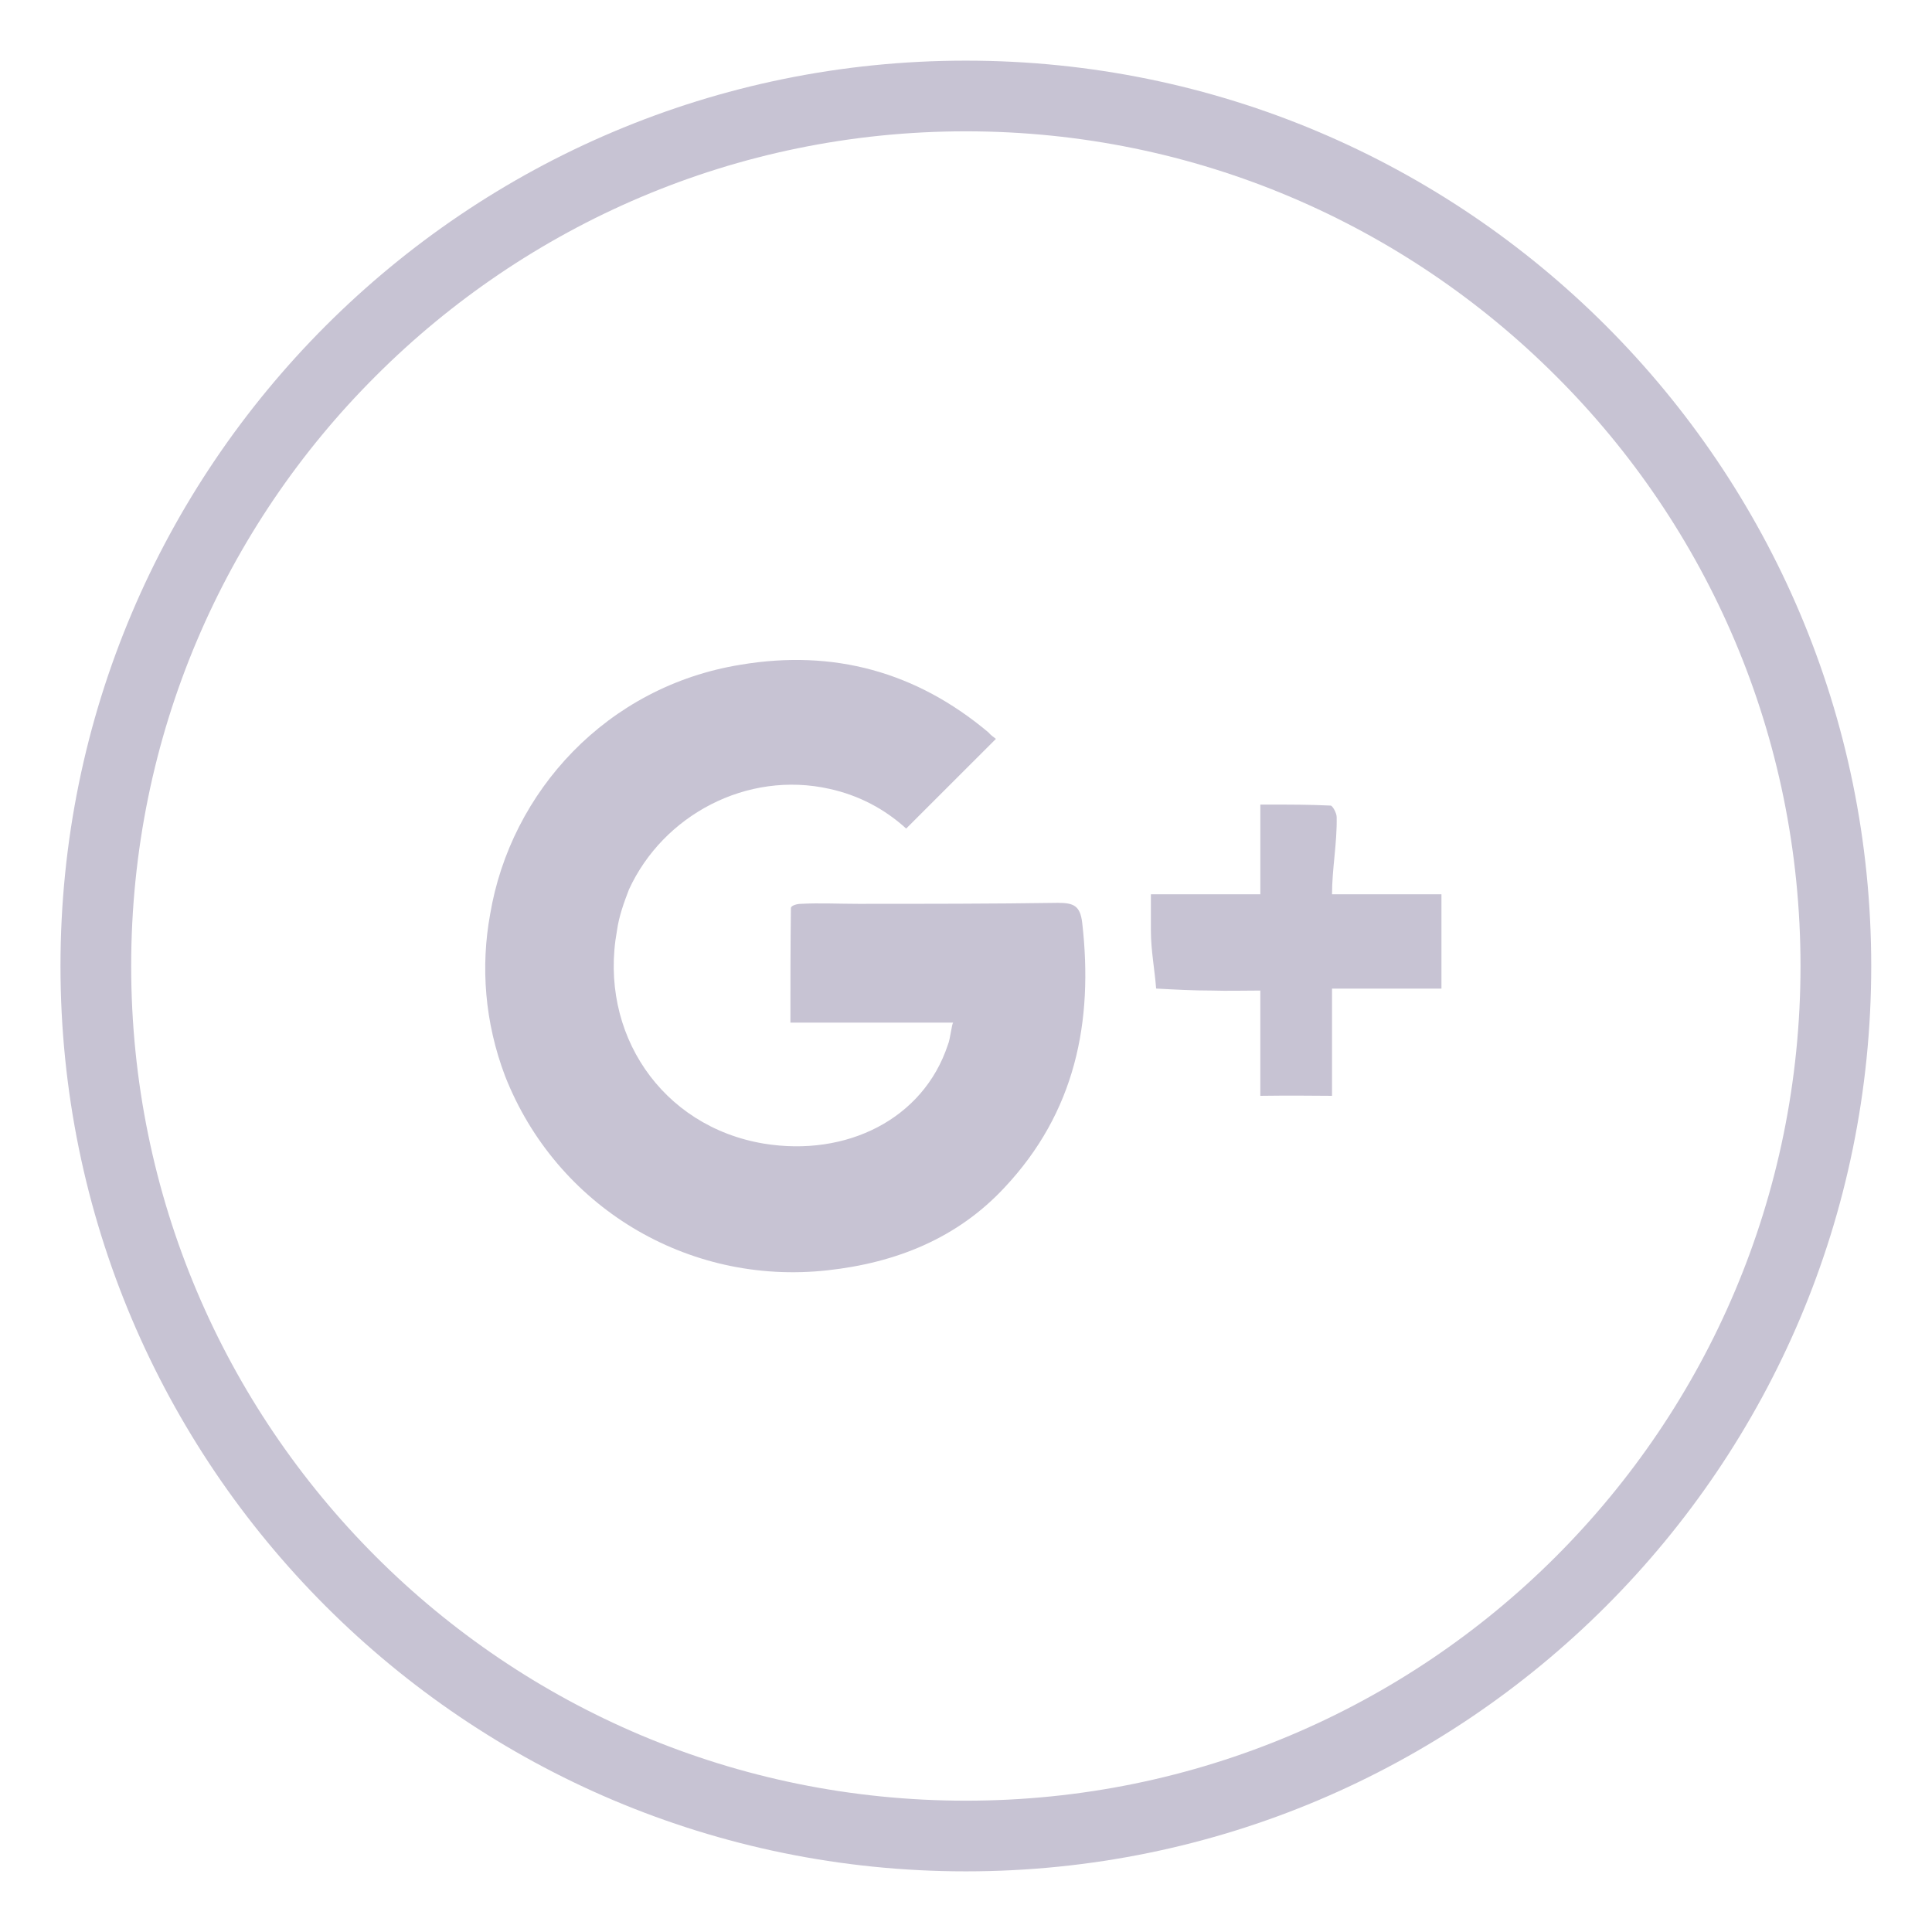 <svg height="512" width="512" xmlns="http://www.w3.org/2000/svg"><g fill="#c7c3d3" id="google__x2C__plus__x2C__icons__x2C__social__x2C_media"><path d="M425.614 86.349C382.172 42.901 322.258 16.07 255.96 16.07c-66.297 0-126.212 26.831-169.654 70.278C42.868 129.793 16.029 189.707 16.029 256c0 66.29 26.839 126.209 70.277 169.652 43.442 43.447 103.357 70.276 169.654 70.276 66.298 0 126.212-26.829 169.654-70.276C469.052 382.209 495.896 322.29 495.896 256c0-66.292-26.843-126.206-70.282-169.651zm-13.282 326.15c-39.993 39.993-95.261 64.702-156.372 64.702s-116.379-24.709-156.372-64.702c-40.112-40.117-64.826-95.385-64.826-156.498 0-61.111 24.714-116.379 64.826-156.367 39.993-39.988 95.261-64.835 156.372-64.835s116.379 24.847 156.372 64.835c40.117 39.988 64.821 95.256 64.821 156.367 0 61.113-24.704 116.381-64.821 156.498z"/><path d="M280.404 239.263c-17.668.265-35.337.265-53.005.265-5.044 0-10.226-.265-15.151 0-1.055 0-2.65.458-2.65 1.123-.132 10.232-.132 21.35-.132 30.35h43.173c-.393 0-.79 4.453-1.458 5.92-6.516 19.664-26.843 29.731-48.761 26.146-27.104-4.52-43.835-29.312-38.924-56.413.535-3.854 1.86-7.481 3.189-10.938 9.028-19.661 31.215-31.575 53.143-26.659 7.836 1.728 14.616 5.341 20.318 10.52 7.973-7.971 15.549-15.532 23.782-23.768-.53-.399-1.458-1.058-1.987-1.72-19.131-16.077-41.059-22.055-65.635-17.936-35.475 5.714-60.974 33.616-66.42 66.161-2.522 13.819-1.462 28.568 3.989 42.916 13.552 34.414 48.217 55.532 85.418 51.415 18.199-1.991 34.415-8.503 46.902-21.922 18.719-19.926 23.635-43.841 20.588-70.277-.535-4.386-2.257-5.183-6.379-5.183zM353 237v.003c0-6.776 1.365-13.552 1.232-20.461 0-1.06-1.086-3.054-1.616-3.054-6.104-.268-9.616-.268-18.616-.268v23.779h-29v9.703c0 5.049.996 10.228 1.389 15.276 4.916.266 9.688.53 14.865.53 4.126.132 7.746 0 12.746 0v27.898c9-.132 14 0 19 0v-28.408h29v-25h-21.221C359.189 237 358 237 353 237z"/></g></svg>